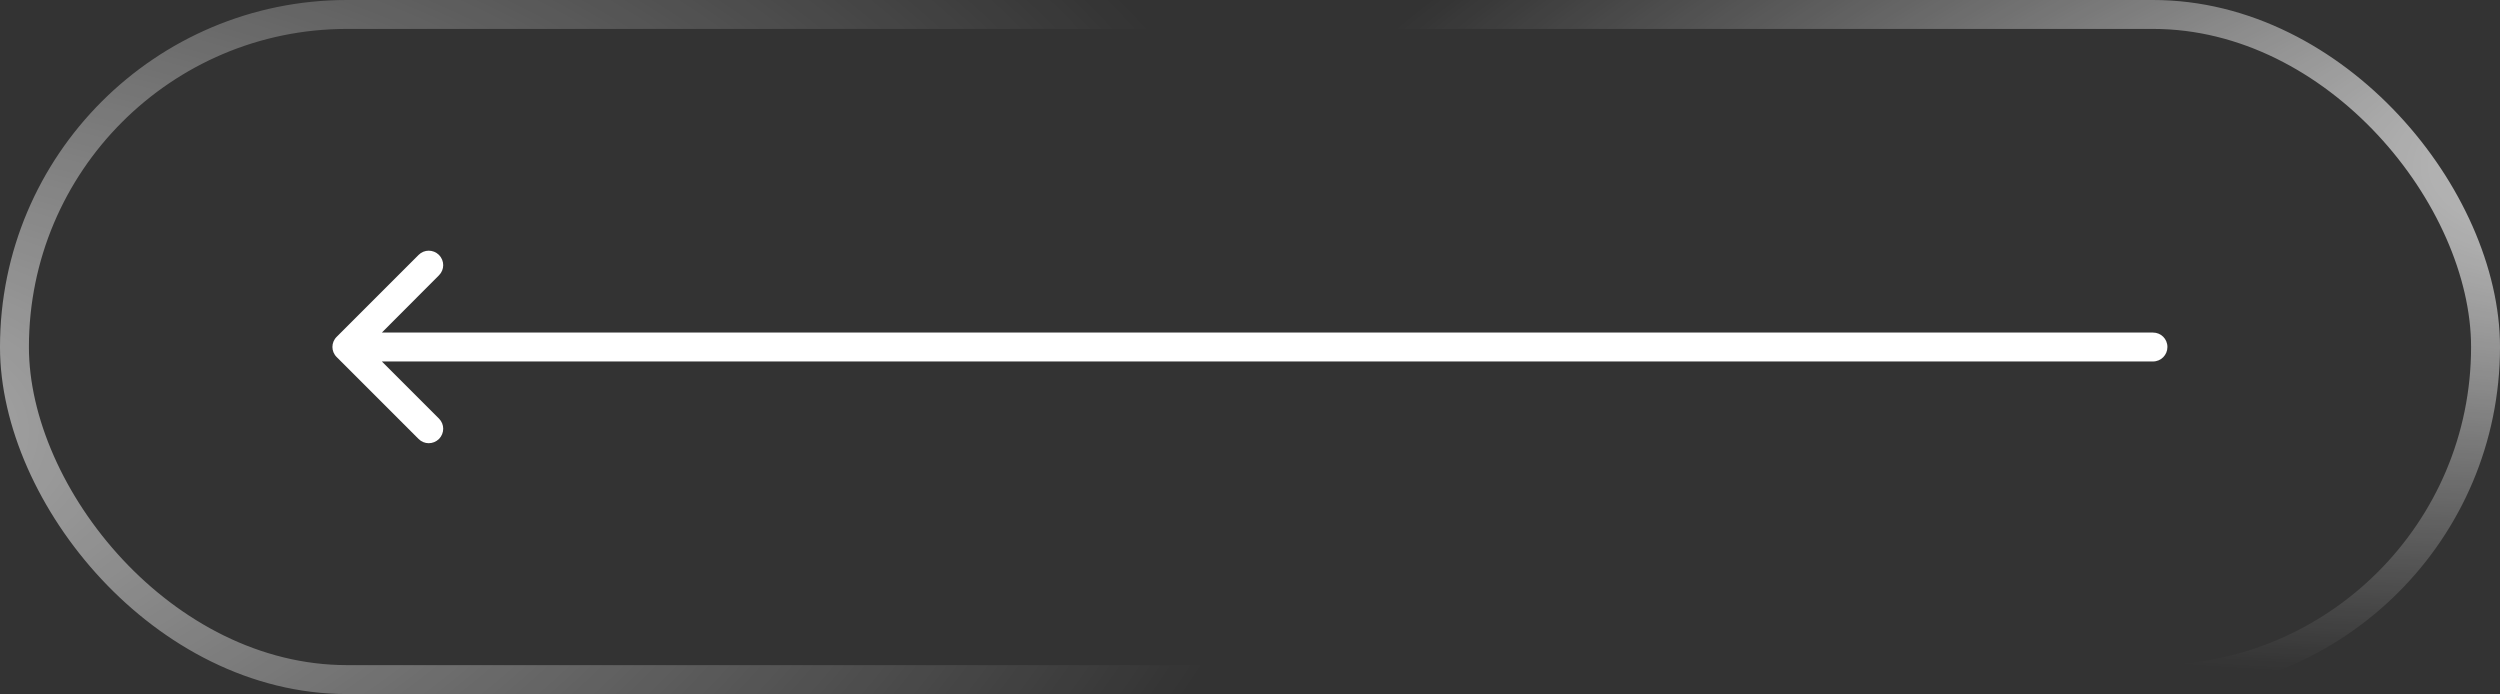 <svg width="172.902" height="48" viewBox="0 0 172.902 48" fill="none" xmlns="http://www.w3.org/2000/svg" xmlns:xlink="http://www.w3.org/1999/xlink">
	<rect x="0" y="0" width="172.902" height="48" fill="#333333" stroke="none"/>
	<desc>
			Created with Pixso.
	</desc>
	<defs>
		<clipPath id="clip1816_914">
			<rect id="chevron-right" width="24" height="24" transform="translate(151 16)" fill="white" fill-opacity="0"/>
		</clipPath>
		<clipPath id="clip1816_910">
			<rect id="Primary Button" rx="23" width="170.902" height="46" transform="translate(1 1)" fill="white" fill-opacity="0"/>
		</clipPath>
		<linearGradient x1="-2.064" y1="4" x2="172.902" y2="32" id="paint_linear_1816_910_0" gradientUnits="userSpaceOnUse">
			<stop stop-color="#1A22FF"/>
			<stop offset="1" stop-color="#484FFF"/>
		</linearGradient>
		<radialGradient gradientTransform="translate(190.369 9.019) rotate(175.545) scale(104.232 36.175)" cx="0" cy="0" r="1" id="paint_radial_1816_910_1" gradientUnits="userSpaceOnUse">
			<stop stop-color="#FFFFFF"/>
			<stop offset="1" stop-color="#FFFFFF" stop-opacity="0"/>
		</radialGradient>
		<radialGradient gradientTransform="translate(-13.822 29.452) rotate(-3.62) scale(102.488 56.989)" cx="0" cy="0" r="1" id="paint_radial_1816_910_2" gradientUnits="userSpaceOnUse">
			<stop stop-color="#FFFFFF"/>
			<stop offset="1" stop-color="#FFFFFF" stop-opacity="0"/>
		</radialGradient>
	</defs>
	<rect id="Primary Button" rx="23" width="170.902" height="46" transform="translate(1 1)" fill="url(#paint_linear_1816_910_0)" fill-opacity="0"/>
	<g clip-path="url(#clip1816_910)">
		<path id="Arrow 1" d="M26.41 23L30.36 19.04C30.75 18.65 30.75 18.03 30.36 17.63C29.96 17.24 29.34 17.24 28.95 17.63L23.29 23.29C22.89 23.68 22.89 24.31 23.29 24.7L28.95 30.36C29.34 30.75 29.96 30.75 30.36 30.36C30.75 29.96 30.75 29.34 30.36 28.95L26.41 25L148.9 25C149.46 25 149.9 24.55 149.9 24C149.9 23.44 149.46 23 148.9 23L26.41 23Z" fill="#FFFFFF" fill-opacity="1" fill-rule="evenodd"/>
	</g>
	<rect id="Primary Button" rx="23" width="170.902" height="46" transform="translate(1 1)" stroke="url(#paint_radial_1816_910_1)" stroke-opacity="0.8" stroke-width="2"/>
	<rect id="Primary Button" rx="23" width="170.902" height="46" transform="translate(1 1)" stroke="url(#paint_radial_1816_910_2)" stroke-opacity="0.6" stroke-width="2"/>
	<rect id="Primary Button" rx="23" width="170.902" height="46" transform="translate(1 1)" stroke="#FFFFFF" stroke-opacity="0" stroke-width="2"/>
</svg>
